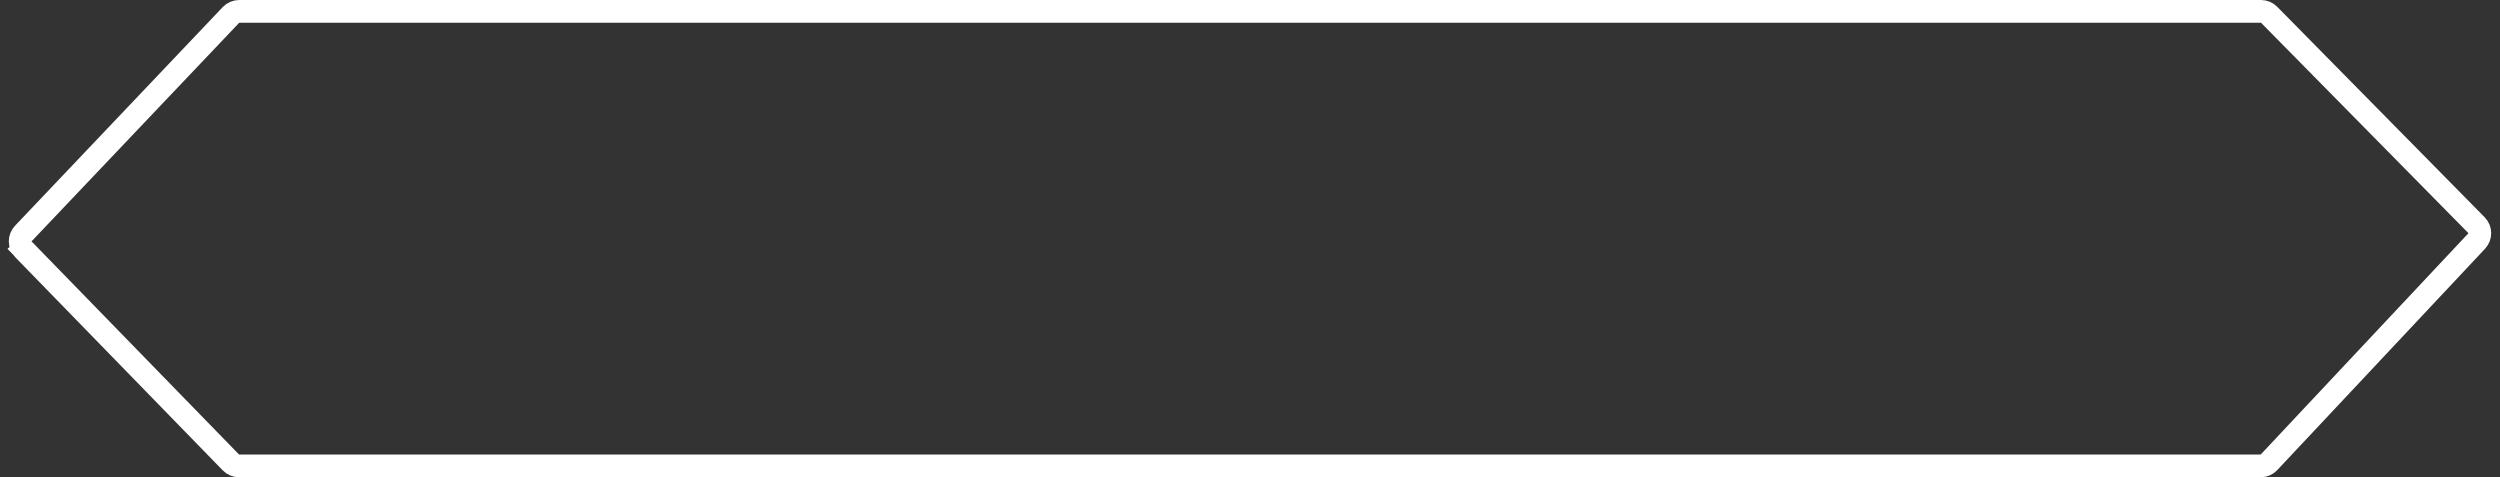 <svg width="220" height="42" viewBox="0 0 220 42" fill="none" xmlns="http://www.w3.org/2000/svg">
<rect x="0" y="0" width="220" height="42" fill="#333333" stroke="none"/>
<path d="M20.328 1.311C20.517 1.113 20.779 1 21.053 1H198.968C199.236 1 199.493 1.107 199.681 1.298L217.937 19.82C218.314 20.202 218.322 20.814 217.954 21.206L199.669 40.684C199.48 40.886 199.216 41 198.94 41H21.039C20.769 41 20.511 40.891 20.322 40.698L2.058 21.937L1.359 22.618L2.058 21.937C1.684 21.552 1.68 20.94 2.05 20.55L20.328 1.311Z" stroke="white" stroke-width="2"/>
</svg>
